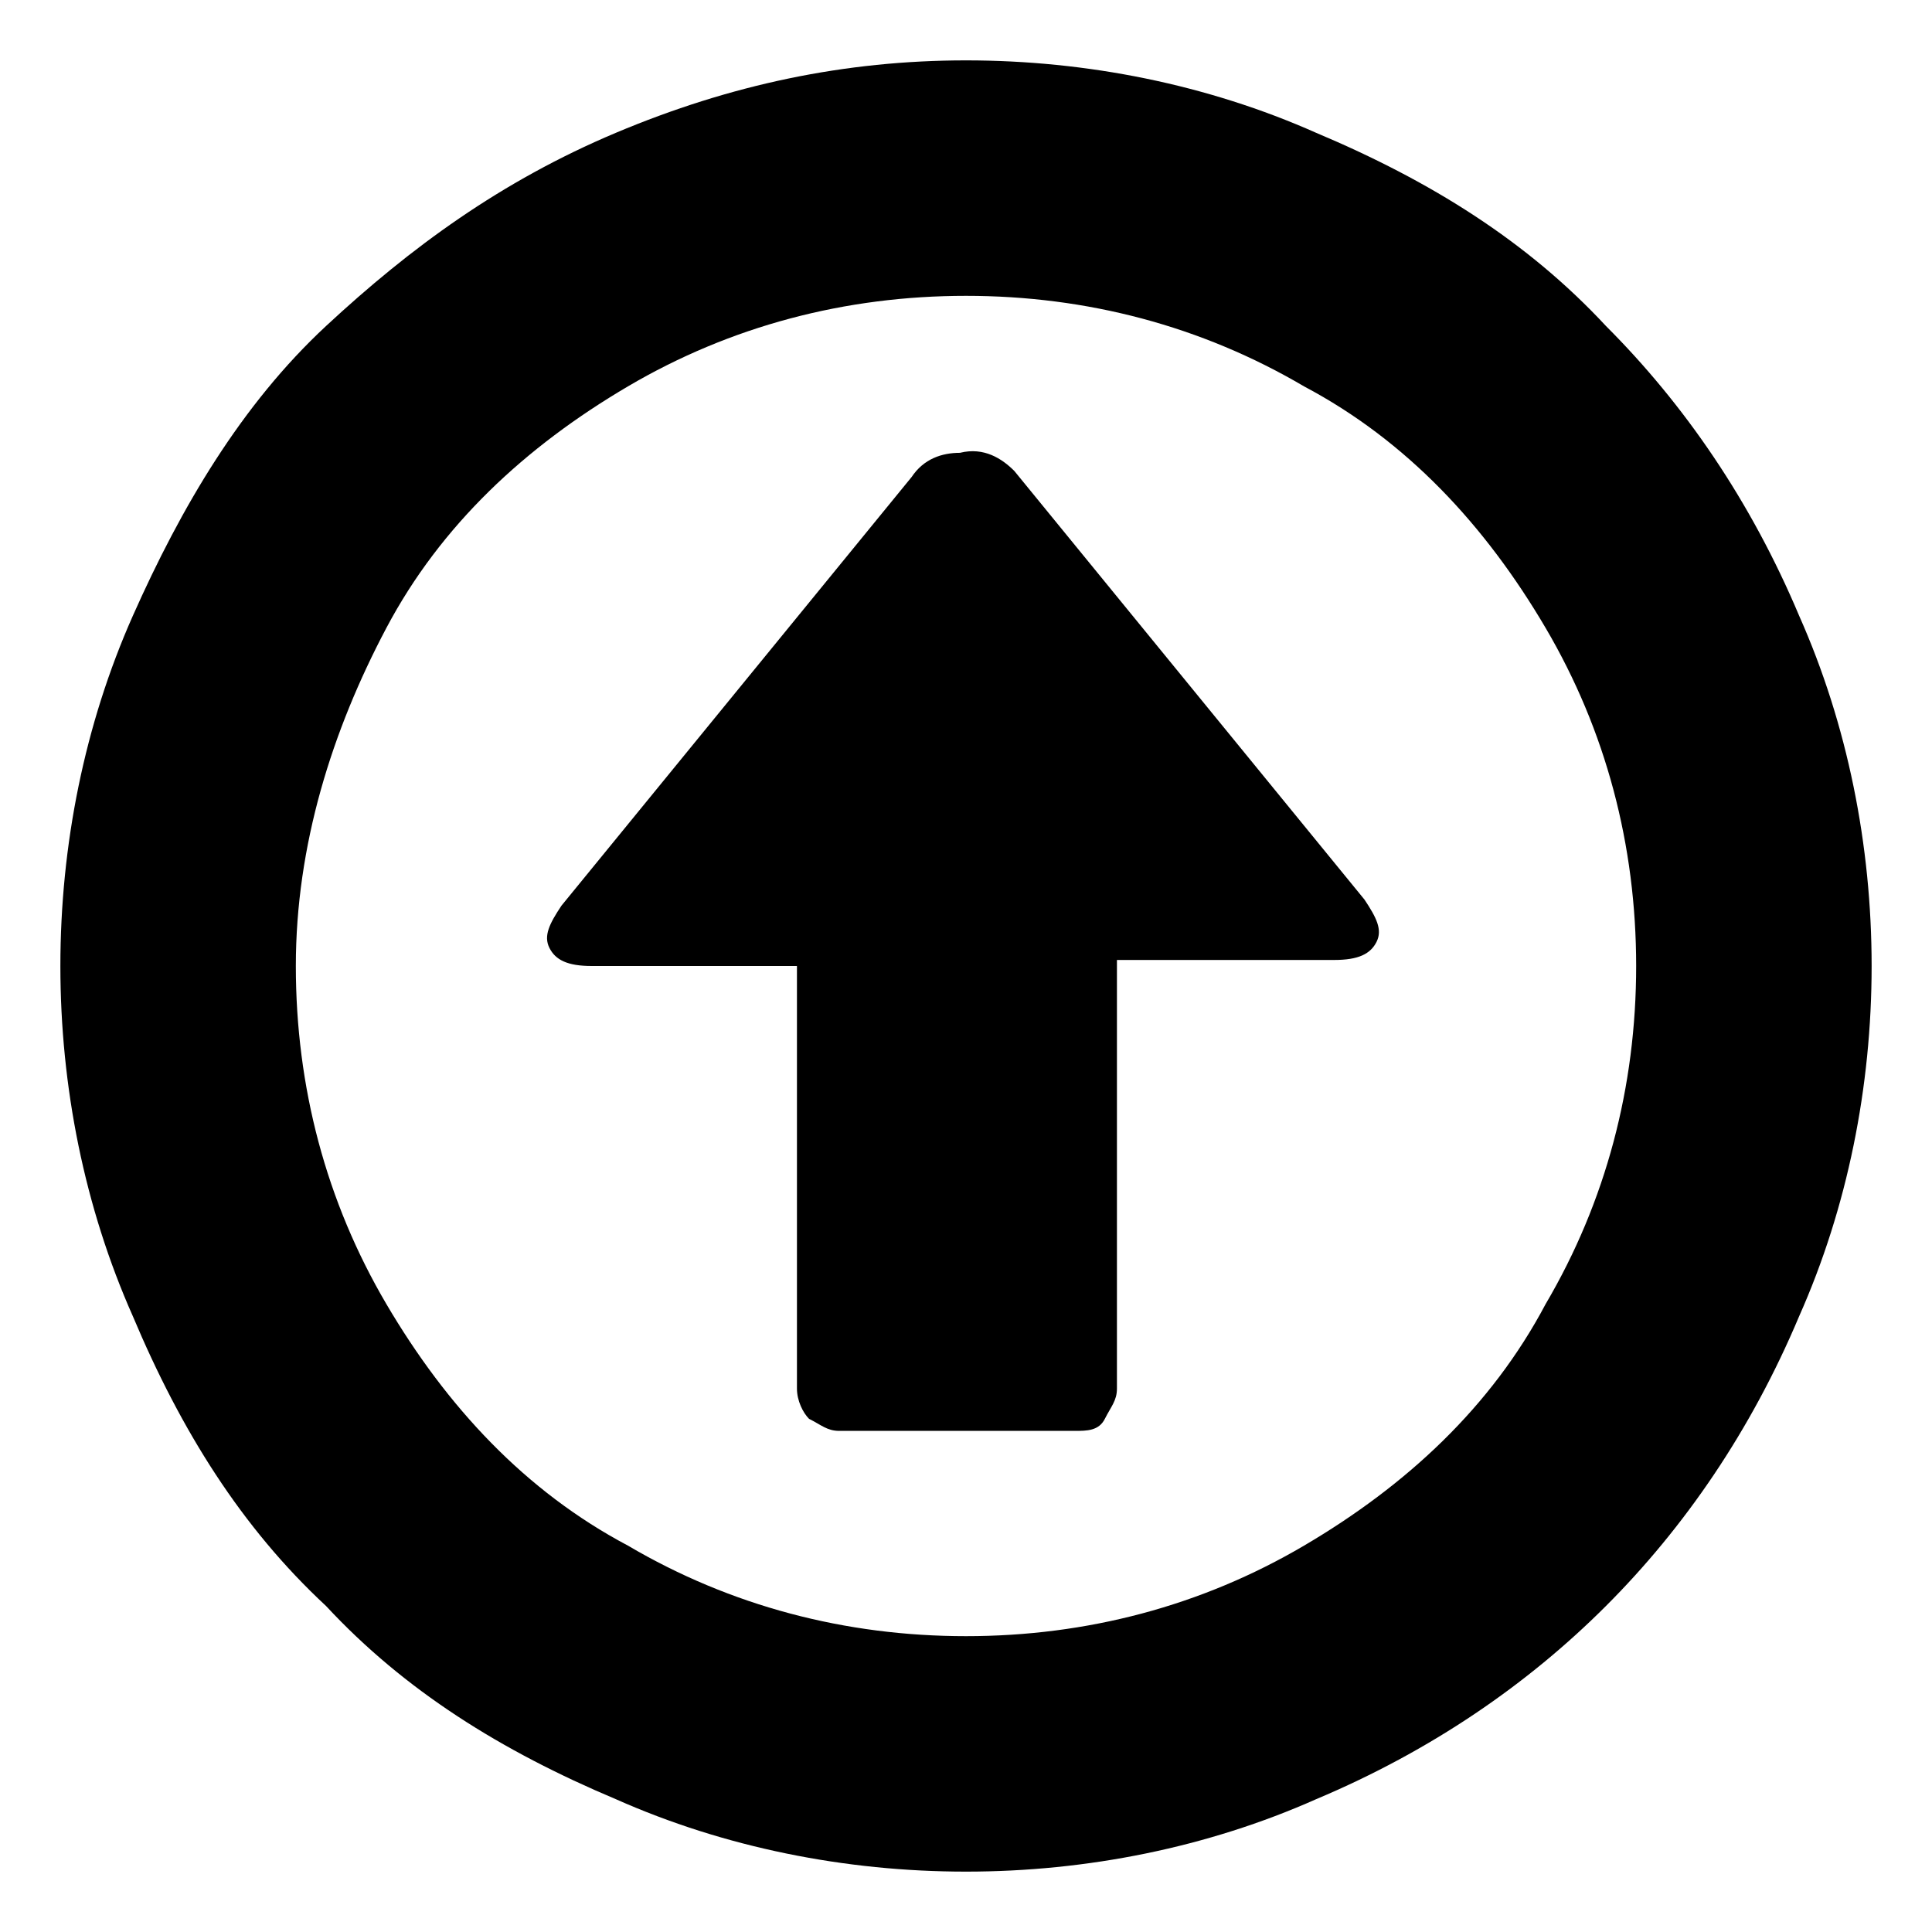 <svg xmlns="http://www.w3.org/2000/svg" width="32" height="32" fill="currentColor" viewBox="0 0 32 32"><path d="M16 1c2 0 4 .4 5.8 1.2 1.9.8 3.5 1.8 4.8 3.2 1.3 1.3 2.4 2.9 3.2 4.8C30.6 12 31 14 31 16s-.4 4-1.2 5.8c-.8 1.9-1.9 3.5-3.2 4.8s-2.9 2.4-4.8 3.2C20 30.6 18 31 16 31s-4-.4-5.8-1.2C8.3 29 6.7 28 5.4 26.6 4 25.3 3 23.7 2.2 21.8 1.4 20 1 18 1 16s.4-4 1.2-5.8S4 6.7 5.4 5.4 8.3 3 10.2 2.2 14 1 16 1m0 3.9c-2 0-3.9.5-5.6 1.5s-3.1 2.3-4 4S4.9 14 4.9 16s.5 3.9 1.5 5.6 2.3 3.1 4 4c1.7 1 3.6 1.5 5.6 1.5s3.9-.5 5.6-1.5 3.1-2.3 4-4c1-1.7 1.5-3.6 1.5-5.6s-.5-3.9-1.5-5.6-2.3-3.1-4-4c-1.7-1-3.6-1.5-5.6-1.5m.8 2.9 5.8 7.1c.2.3.3.5.2.7s-.3.3-.7.3h-3.6V23c0 .2-.1.3-.2.5s-.3.2-.5.2h-3.9c-.2 0-.3-.1-.5-.2-.1-.1-.2-.3-.2-.5v-7H9.8c-.4 0-.6-.1-.7-.3s0-.4.2-.7l5.8-7.1c.2-.3.5-.4.8-.4.4-.1.7.1.9.3"/></svg>